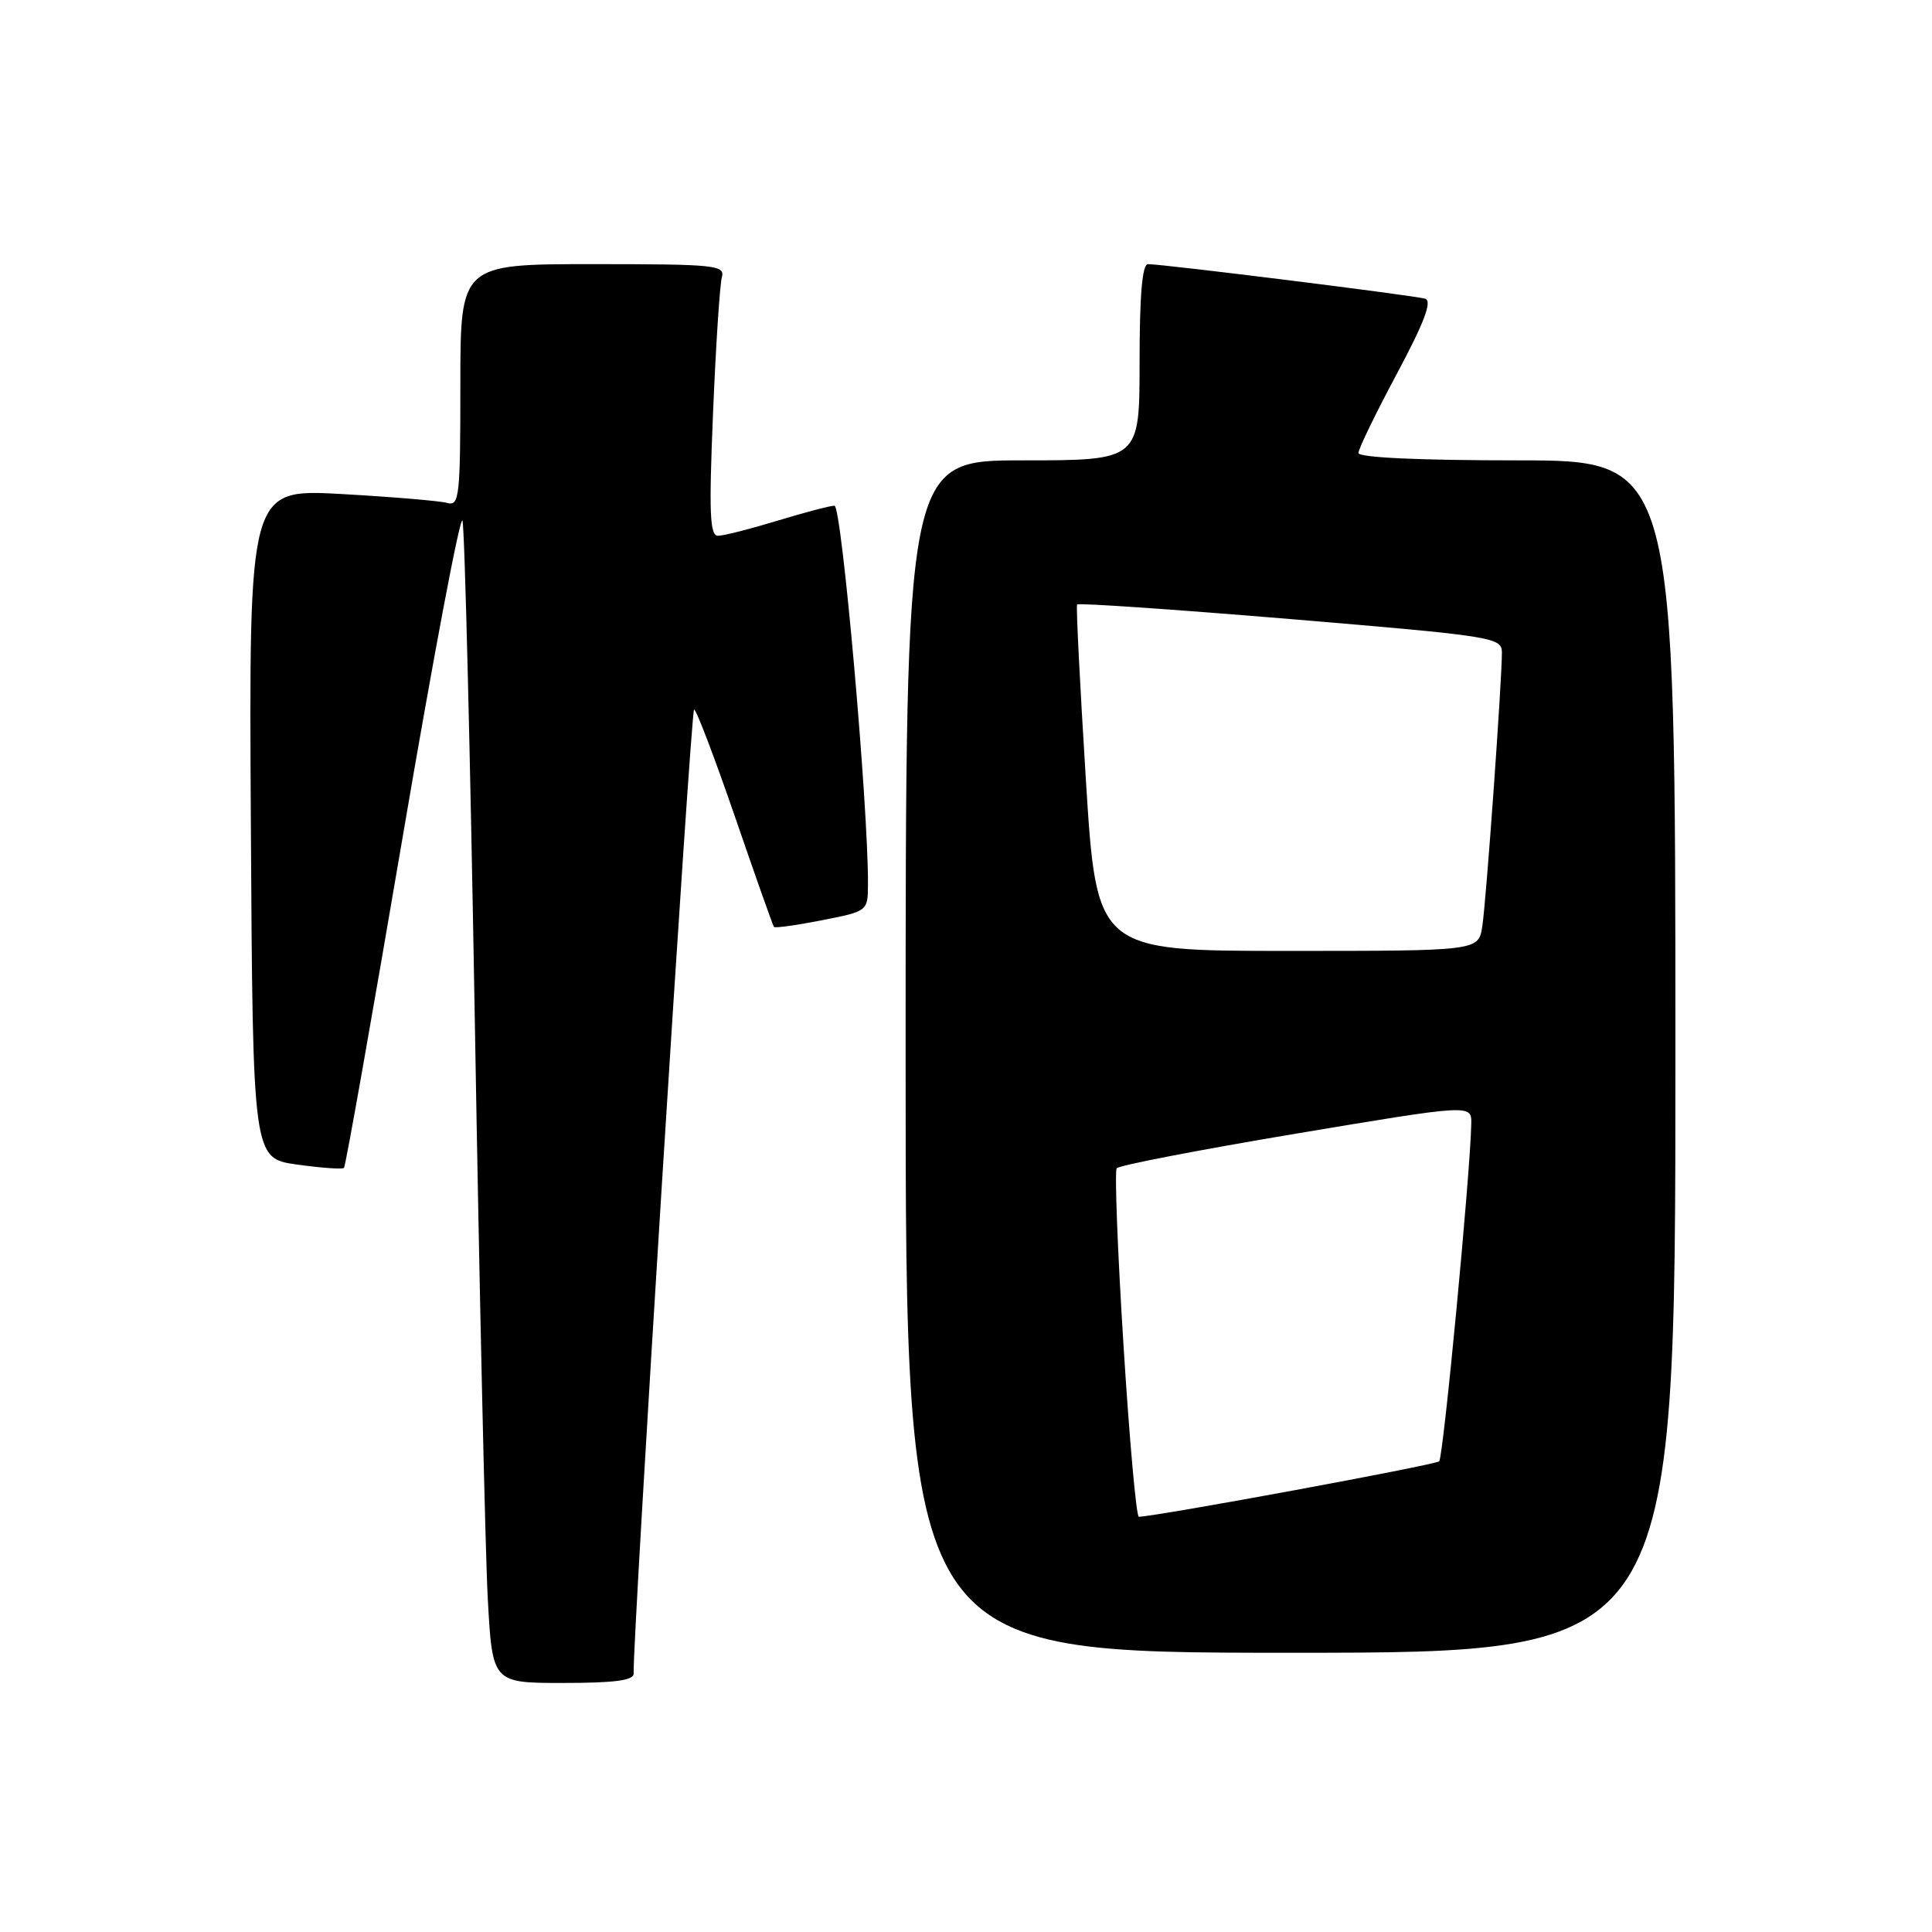 <?xml version="1.0" encoding="UTF-8" standalone="no"?>
<!DOCTYPE svg PUBLIC "-//W3C//DTD SVG 1.1//EN" "http://www.w3.org/Graphics/SVG/1.1/DTD/svg11.dtd" >
<svg xmlns="http://www.w3.org/2000/svg" xmlns:xlink="http://www.w3.org/1999/xlink" version="1.1" viewBox="0 0 256 256">
 <g >
 <path fill="currentColor"
d=" M 83.96 221.75 C 83.81 217.31 91.54 94.00 91.97 94.01 C 92.26 94.01 94.70 100.42 97.40 108.26 C 100.09 116.09 102.41 122.64 102.55 122.82 C 102.69 123.00 105.55 122.60 108.90 121.94 C 115.00 120.74 115.00 120.74 115.01 117.12 C 115.05 106.65 111.53 67.00 110.57 67.01 C 109.98 67.01 106.58 67.91 103.00 69.00 C 99.42 70.09 95.89 70.99 95.15 70.99 C 94.05 71.00 93.93 68.04 94.48 54.75 C 94.85 45.81 95.38 37.71 95.65 36.75 C 96.10 35.13 94.82 35.00 78.57 35.00 C 61.00 35.00 61.00 35.00 61.00 51.07 C 61.00 65.89 60.86 67.10 59.25 66.64 C 58.29 66.37 51.98 65.84 45.24 65.46 C 32.98 64.78 32.98 64.78 33.24 109.13 C 33.50 153.49 33.50 153.49 39.36 154.31 C 42.58 154.76 45.38 154.96 45.58 154.75 C 45.79 154.55 49.28 134.83 53.35 110.94 C 57.42 87.05 60.98 68.17 61.28 69.00 C 61.57 69.83 62.31 99.75 62.92 135.50 C 63.53 171.25 64.30 205.56 64.63 211.75 C 65.24 223.00 65.24 223.00 74.62 223.00 C 81.48 223.00 83.99 222.66 83.96 221.75 Z  M 222.00 140.00 C 222.00 61.00 222.00 61.00 201.00 61.00 C 188.02 61.00 180.00 60.63 180.00 60.02 C 180.00 59.49 182.29 54.76 185.09 49.53 C 188.75 42.67 189.80 39.89 188.84 39.58 C 187.49 39.16 154.17 35.00 152.11 35.00 C 151.35 35.00 151.00 39.14 151.00 48.00 C 151.00 61.00 151.00 61.00 135.50 61.00 C 120.00 61.00 120.00 61.00 120.00 140.00 C 120.00 219.00 120.00 219.00 171.00 219.00 C 222.00 219.00 222.00 219.00 222.00 140.00 Z  M 148.87 178.25 C 148.08 165.74 147.68 155.19 147.97 154.80 C 148.26 154.42 158.96 152.35 171.75 150.21 C 195.00 146.32 195.00 146.32 194.95 148.91 C 194.84 155.33 191.25 193.08 190.70 193.63 C 190.22 194.11 153.45 200.90 150.90 200.98 C 150.57 200.99 149.65 190.76 148.87 178.25 Z  M 143.88 103.25 C 143.10 90.74 142.57 80.32 142.72 80.10 C 142.86 79.87 155.58 80.75 170.99 82.03 C 197.85 84.28 199.00 84.46 199.01 86.44 C 199.02 90.14 196.93 119.42 196.41 122.75 C 195.91 126.00 195.91 126.00 170.60 126.00 C 145.30 126.00 145.30 126.00 143.88 103.25 Z "/>
</g>
</svg>
